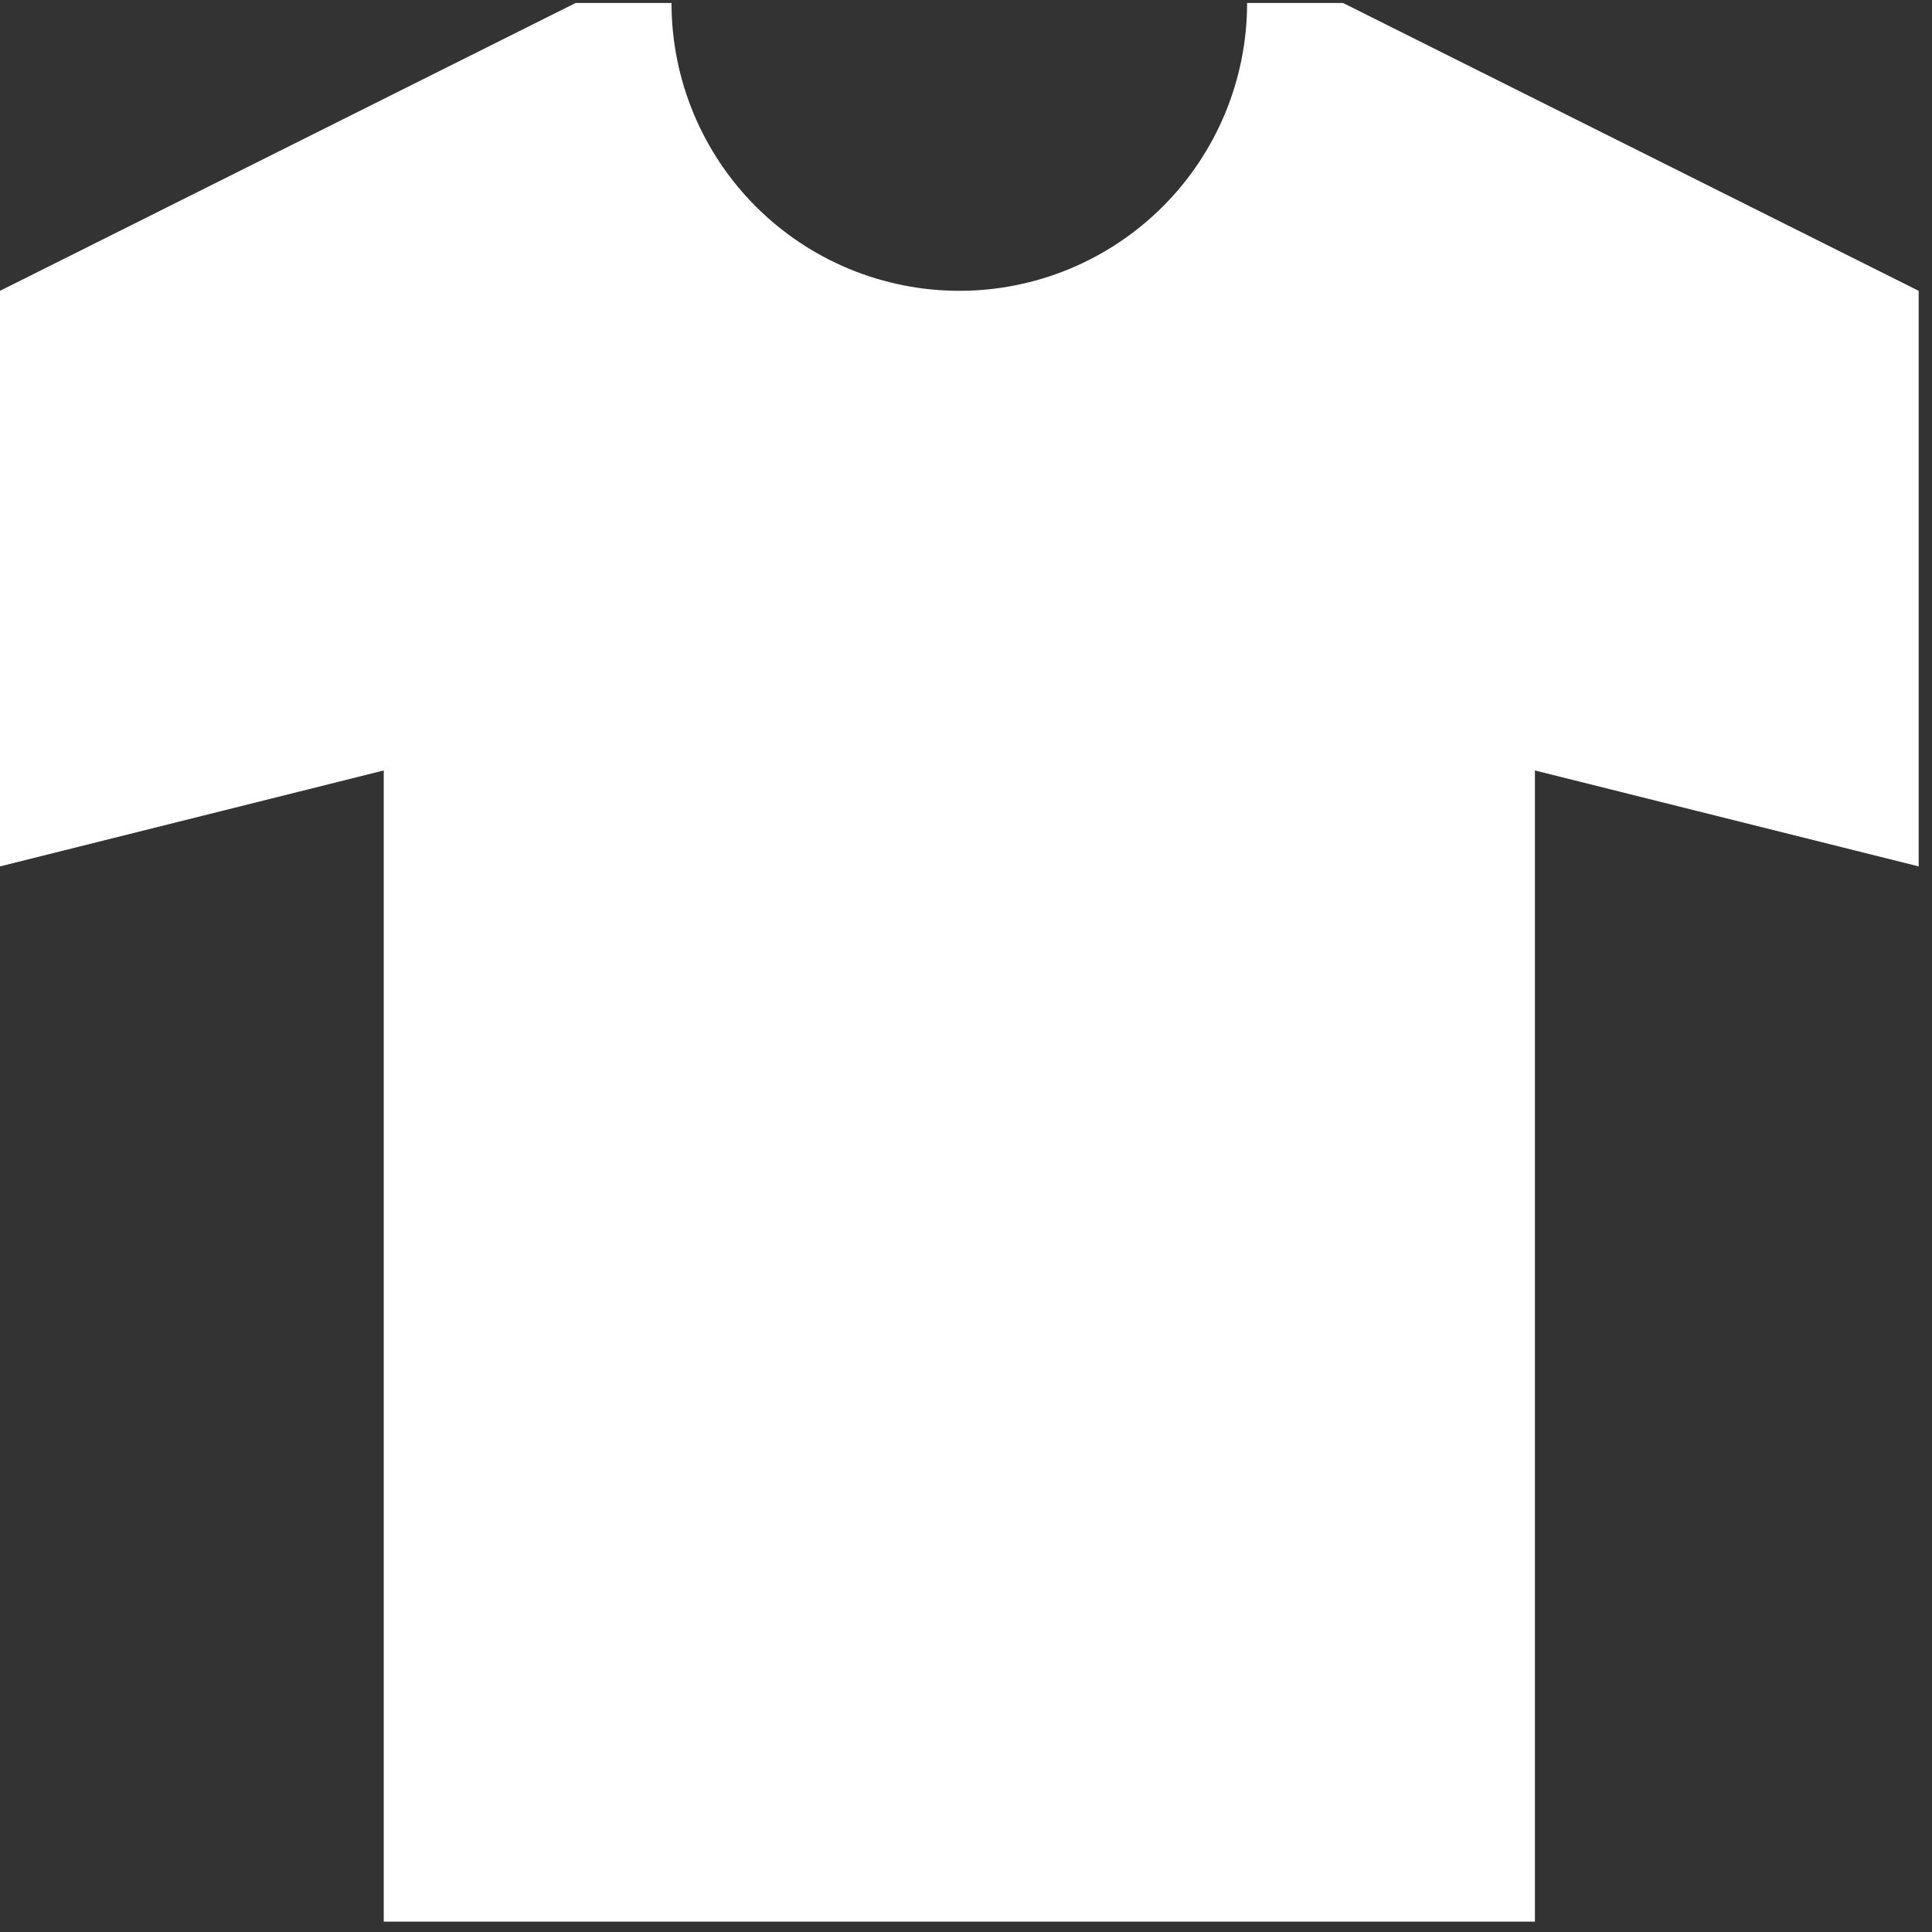 <svg width="42" height="42" viewBox="0 0 42 42" fill="none" xmlns="http://www.w3.org/2000/svg">
<rect x="0" y="0" width="42" height="42" fill="#333333" stroke="none"/>
<g clip-path="url(#clip0_443_1020)">
<path d="M14.598 0.065H12.513L0 6.322V18.835L8.342 16.749V41.775H33.368V16.749L41.71 18.835V6.322L29.197 0.065H27.111C27.111 1.725 26.452 3.316 25.279 4.489C24.106 5.663 22.514 6.322 20.855 6.322C19.196 6.322 17.604 5.663 16.431 4.489C15.258 3.316 14.598 1.725 14.598 0.065Z" fill="#fff"/>
</g>
<defs>
<clipPath id="clip0_443_1020">
<rect width="41.71" height="41.71" fill="white" transform="translate(0 0.065)"/>
</clipPath>
</defs>
</svg>
